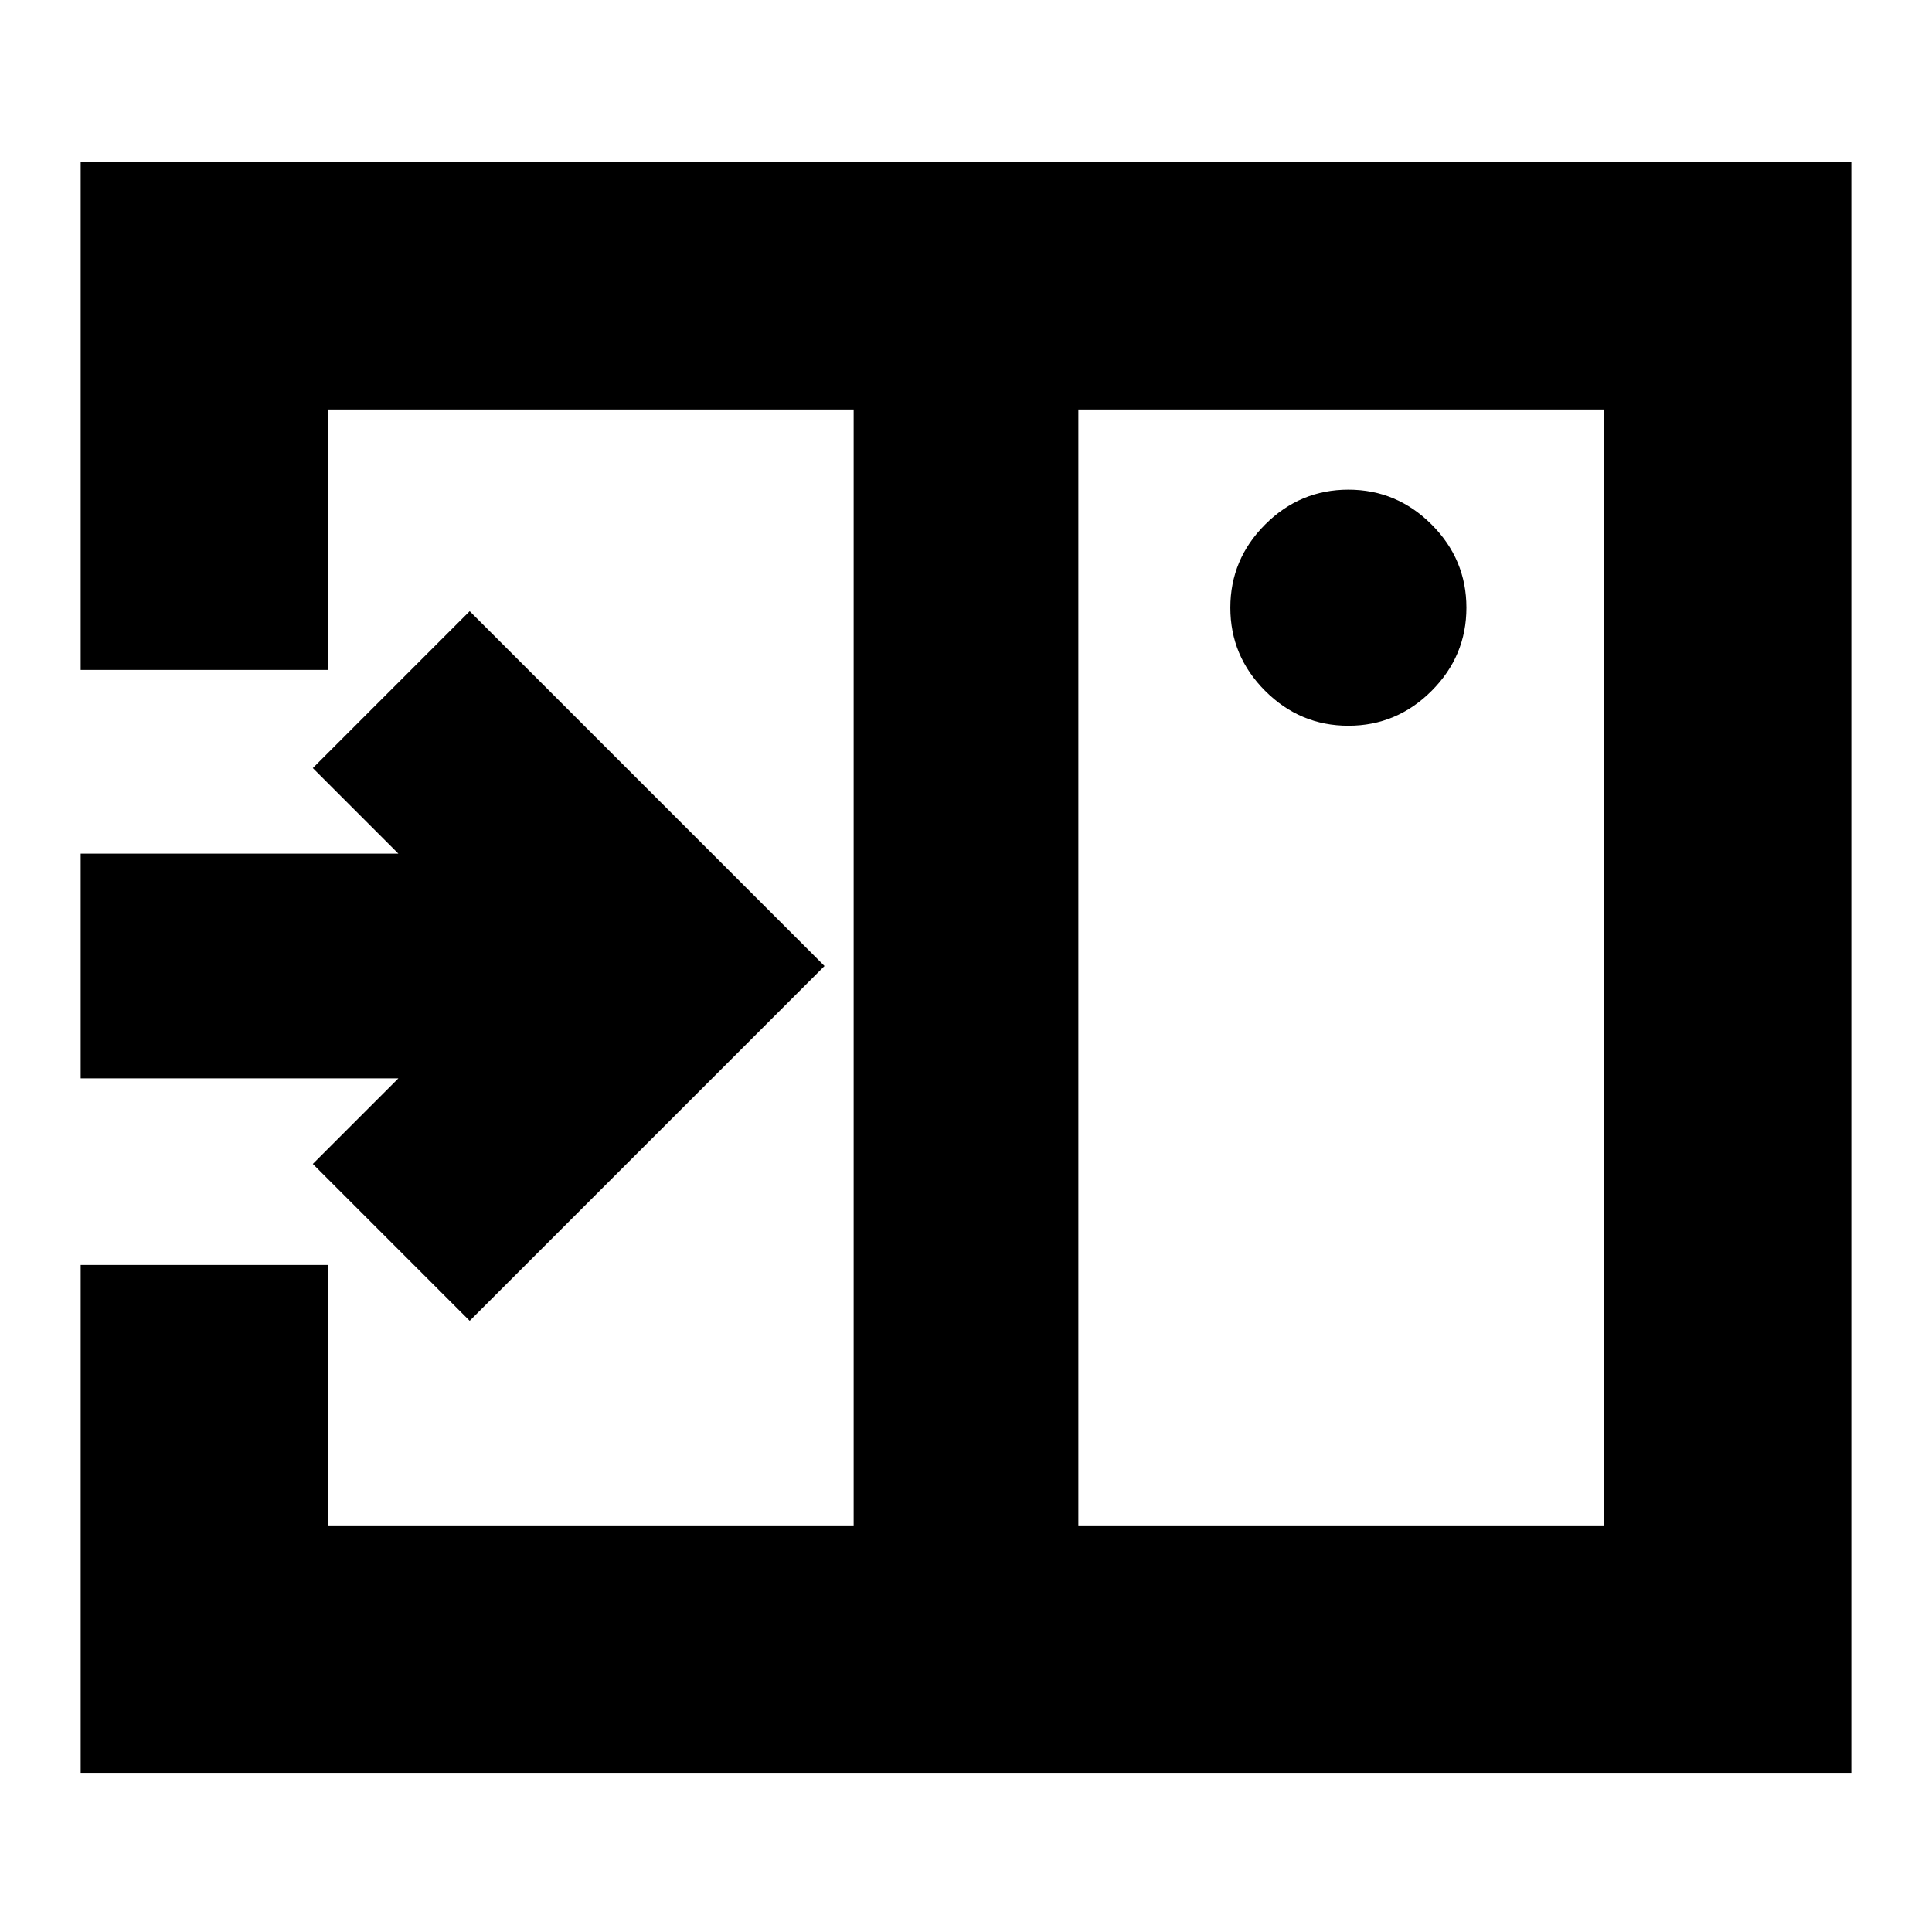 <svg xmlns="http://www.w3.org/2000/svg" height="24" viewBox="0 96 960 960" width="24"><path d="M233.391 752.304 409.696 576 233.391 399.696l-77.956 77.956 42.521 42.522H40.086v111.652h157.87l-42.521 42.522 77.956 77.956ZM670 456.61q24.035 0 41.344-17.309 17.308-17.309 17.308-41.344t-17.308-41.343Q694.035 339.305 670 339.305t-41.344 17.309q-17.308 17.308-17.308 41.343 0 24.035 17.308 41.344Q645.965 456.61 670 456.61ZM535.826 853.956h261.13V299.479h-261.13v554.477ZM40.086 976.913V724.566h122.958v129.39h261.13V299.479h-261.13v129.39H40.086V176.521h879.827v800.392H40.086Zm384.088-122.957V299.479v554.477Z"/></svg>